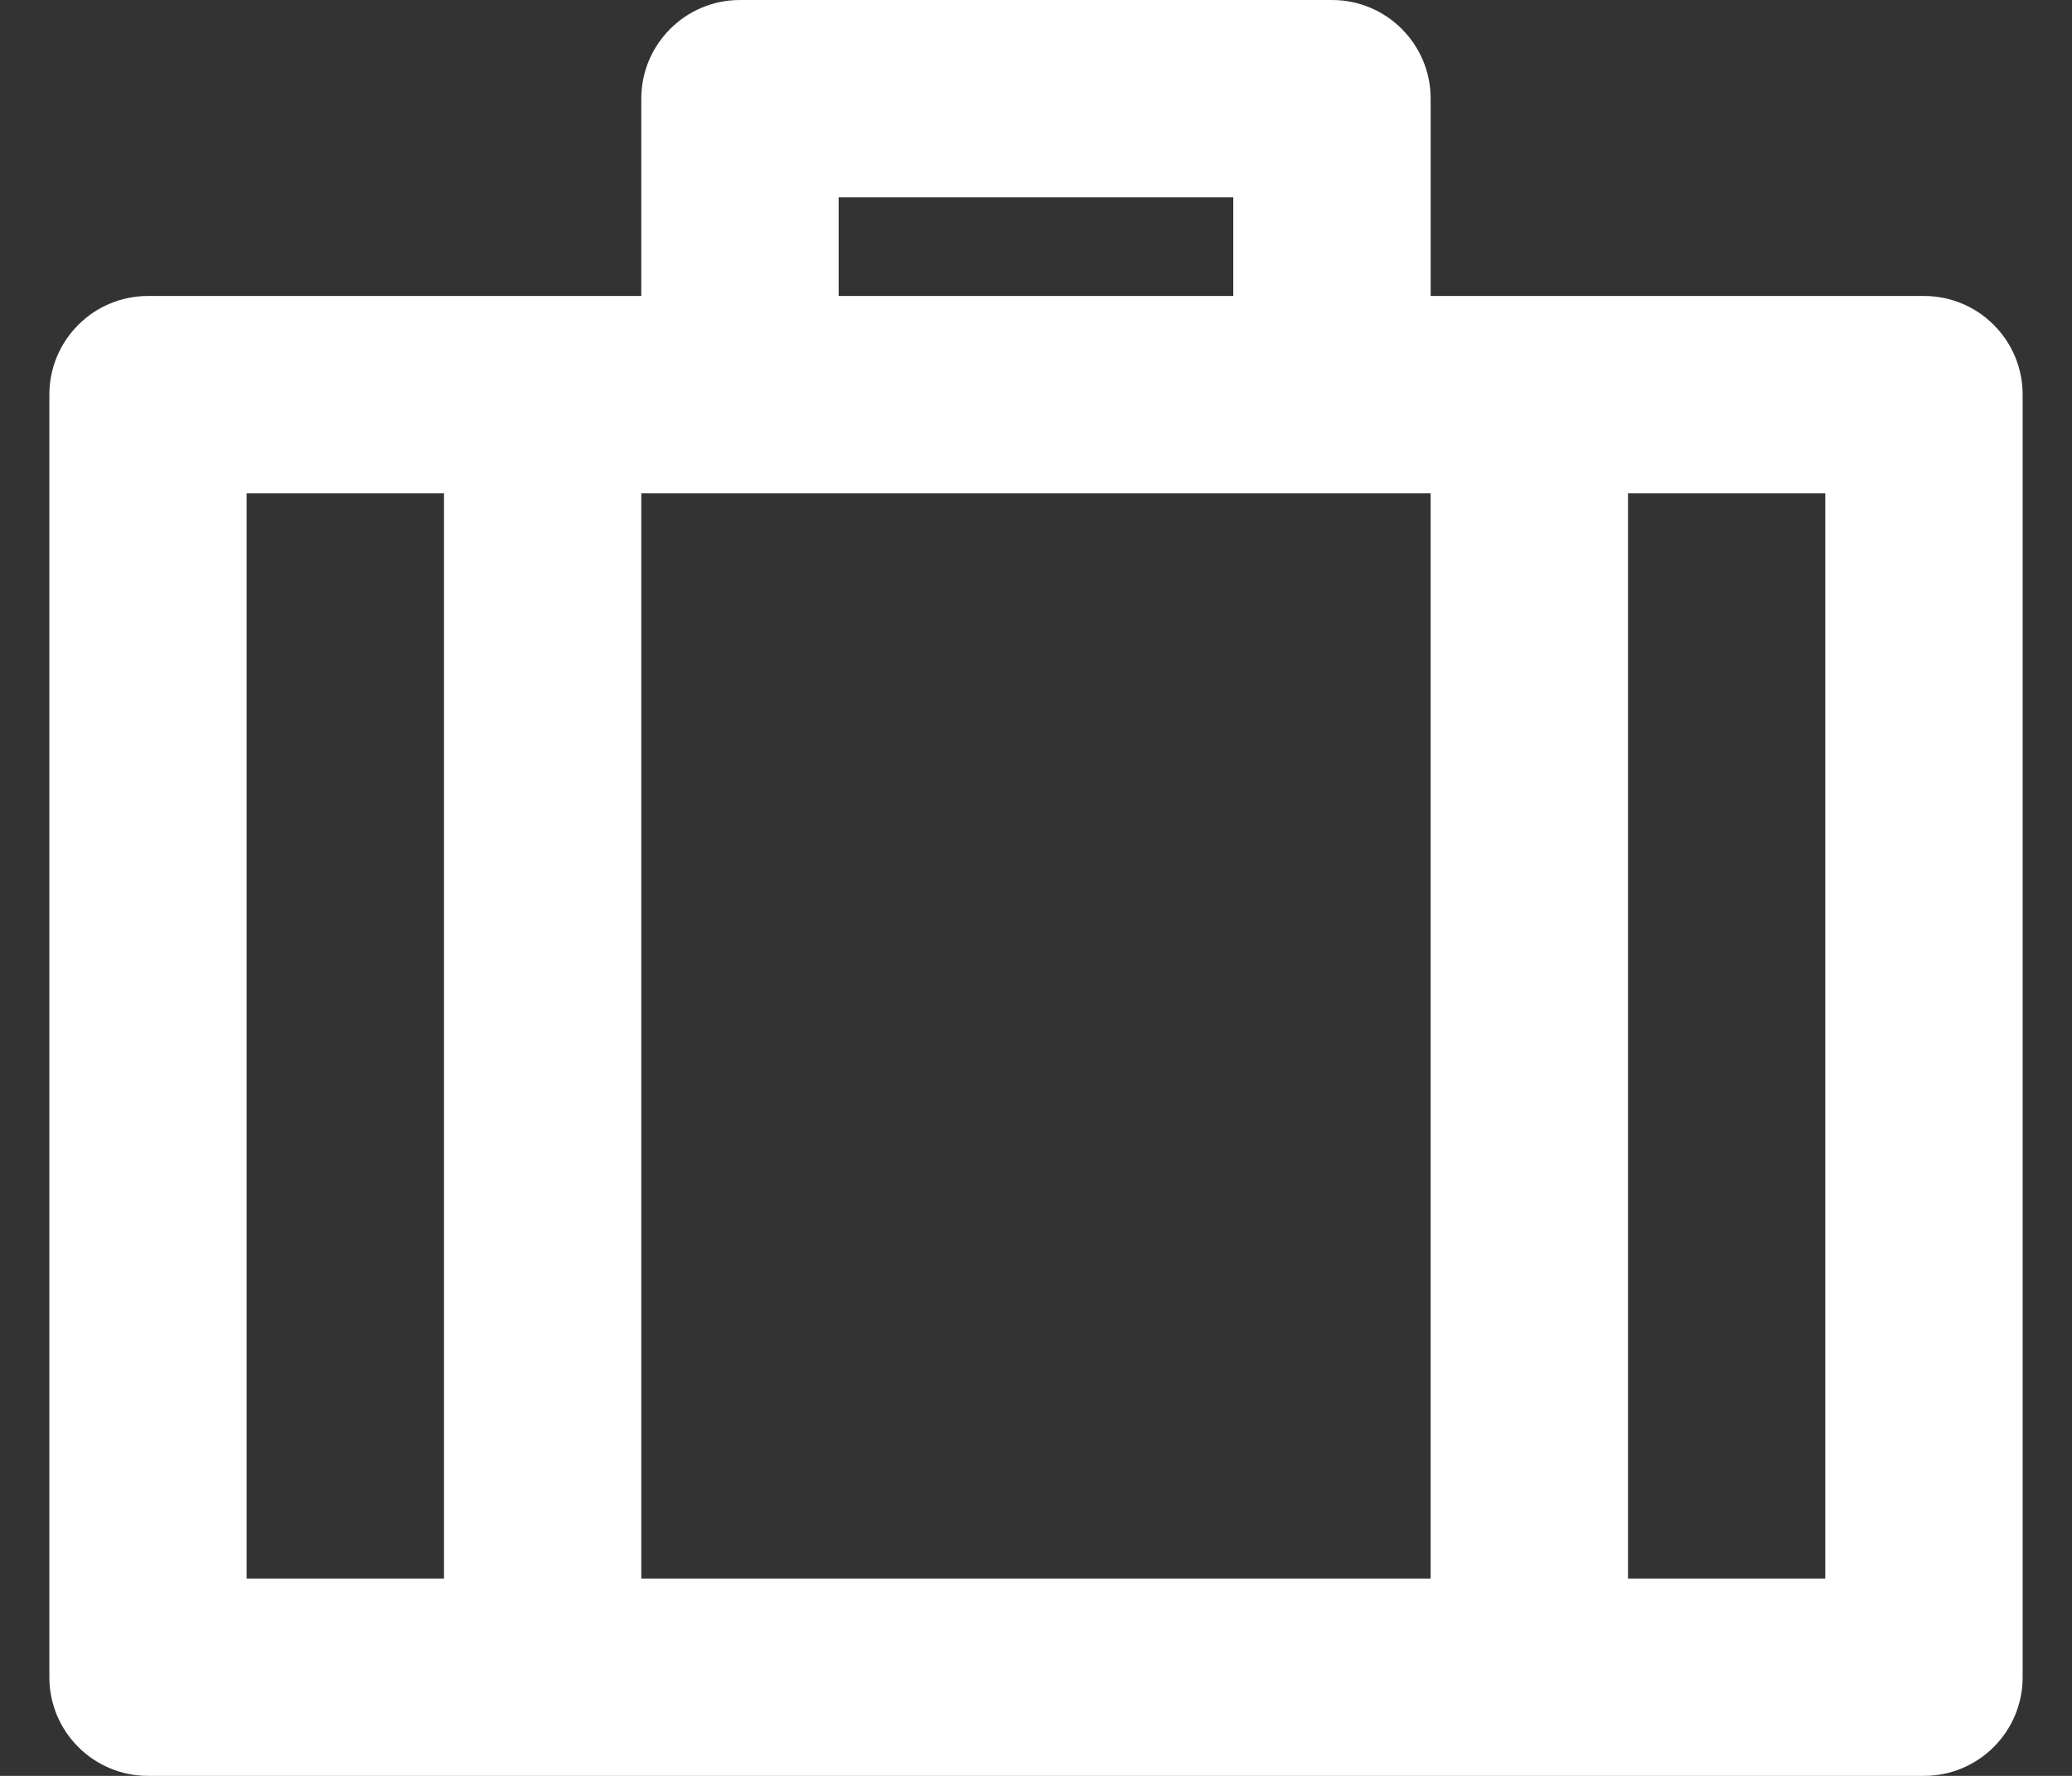 <svg width="28" height="24" viewBox="0 0 28 24" fill="none" xmlns="http://www.w3.org/2000/svg">
<rect x="0" y="0" width="28" height="24" fill="#333333" stroke="none"/>
<path d="M18 0C18.736 0 19.333 0.597 19.333 1.333V4H26C26.736 4 27.333 4.597 27.333 5.333V22.667C27.333 23.403 26.736 24 26 24H2C1.264 24 0.667 23.403 0.667 22.667V5.333C0.667 4.597 1.264 4 2 4H8.666V1.333C8.666 0.597 9.264 0 10 0H18ZM19.333 6.667H8.666V21.333H19.333V6.667ZM3.333 6.667V21.333H6V6.667H3.333ZM16.666 2.667H11.333V4H16.666V2.667ZM22 6.667V21.333H24.666V6.667H22Z" fill="#FFFFFF"/>
</svg>
